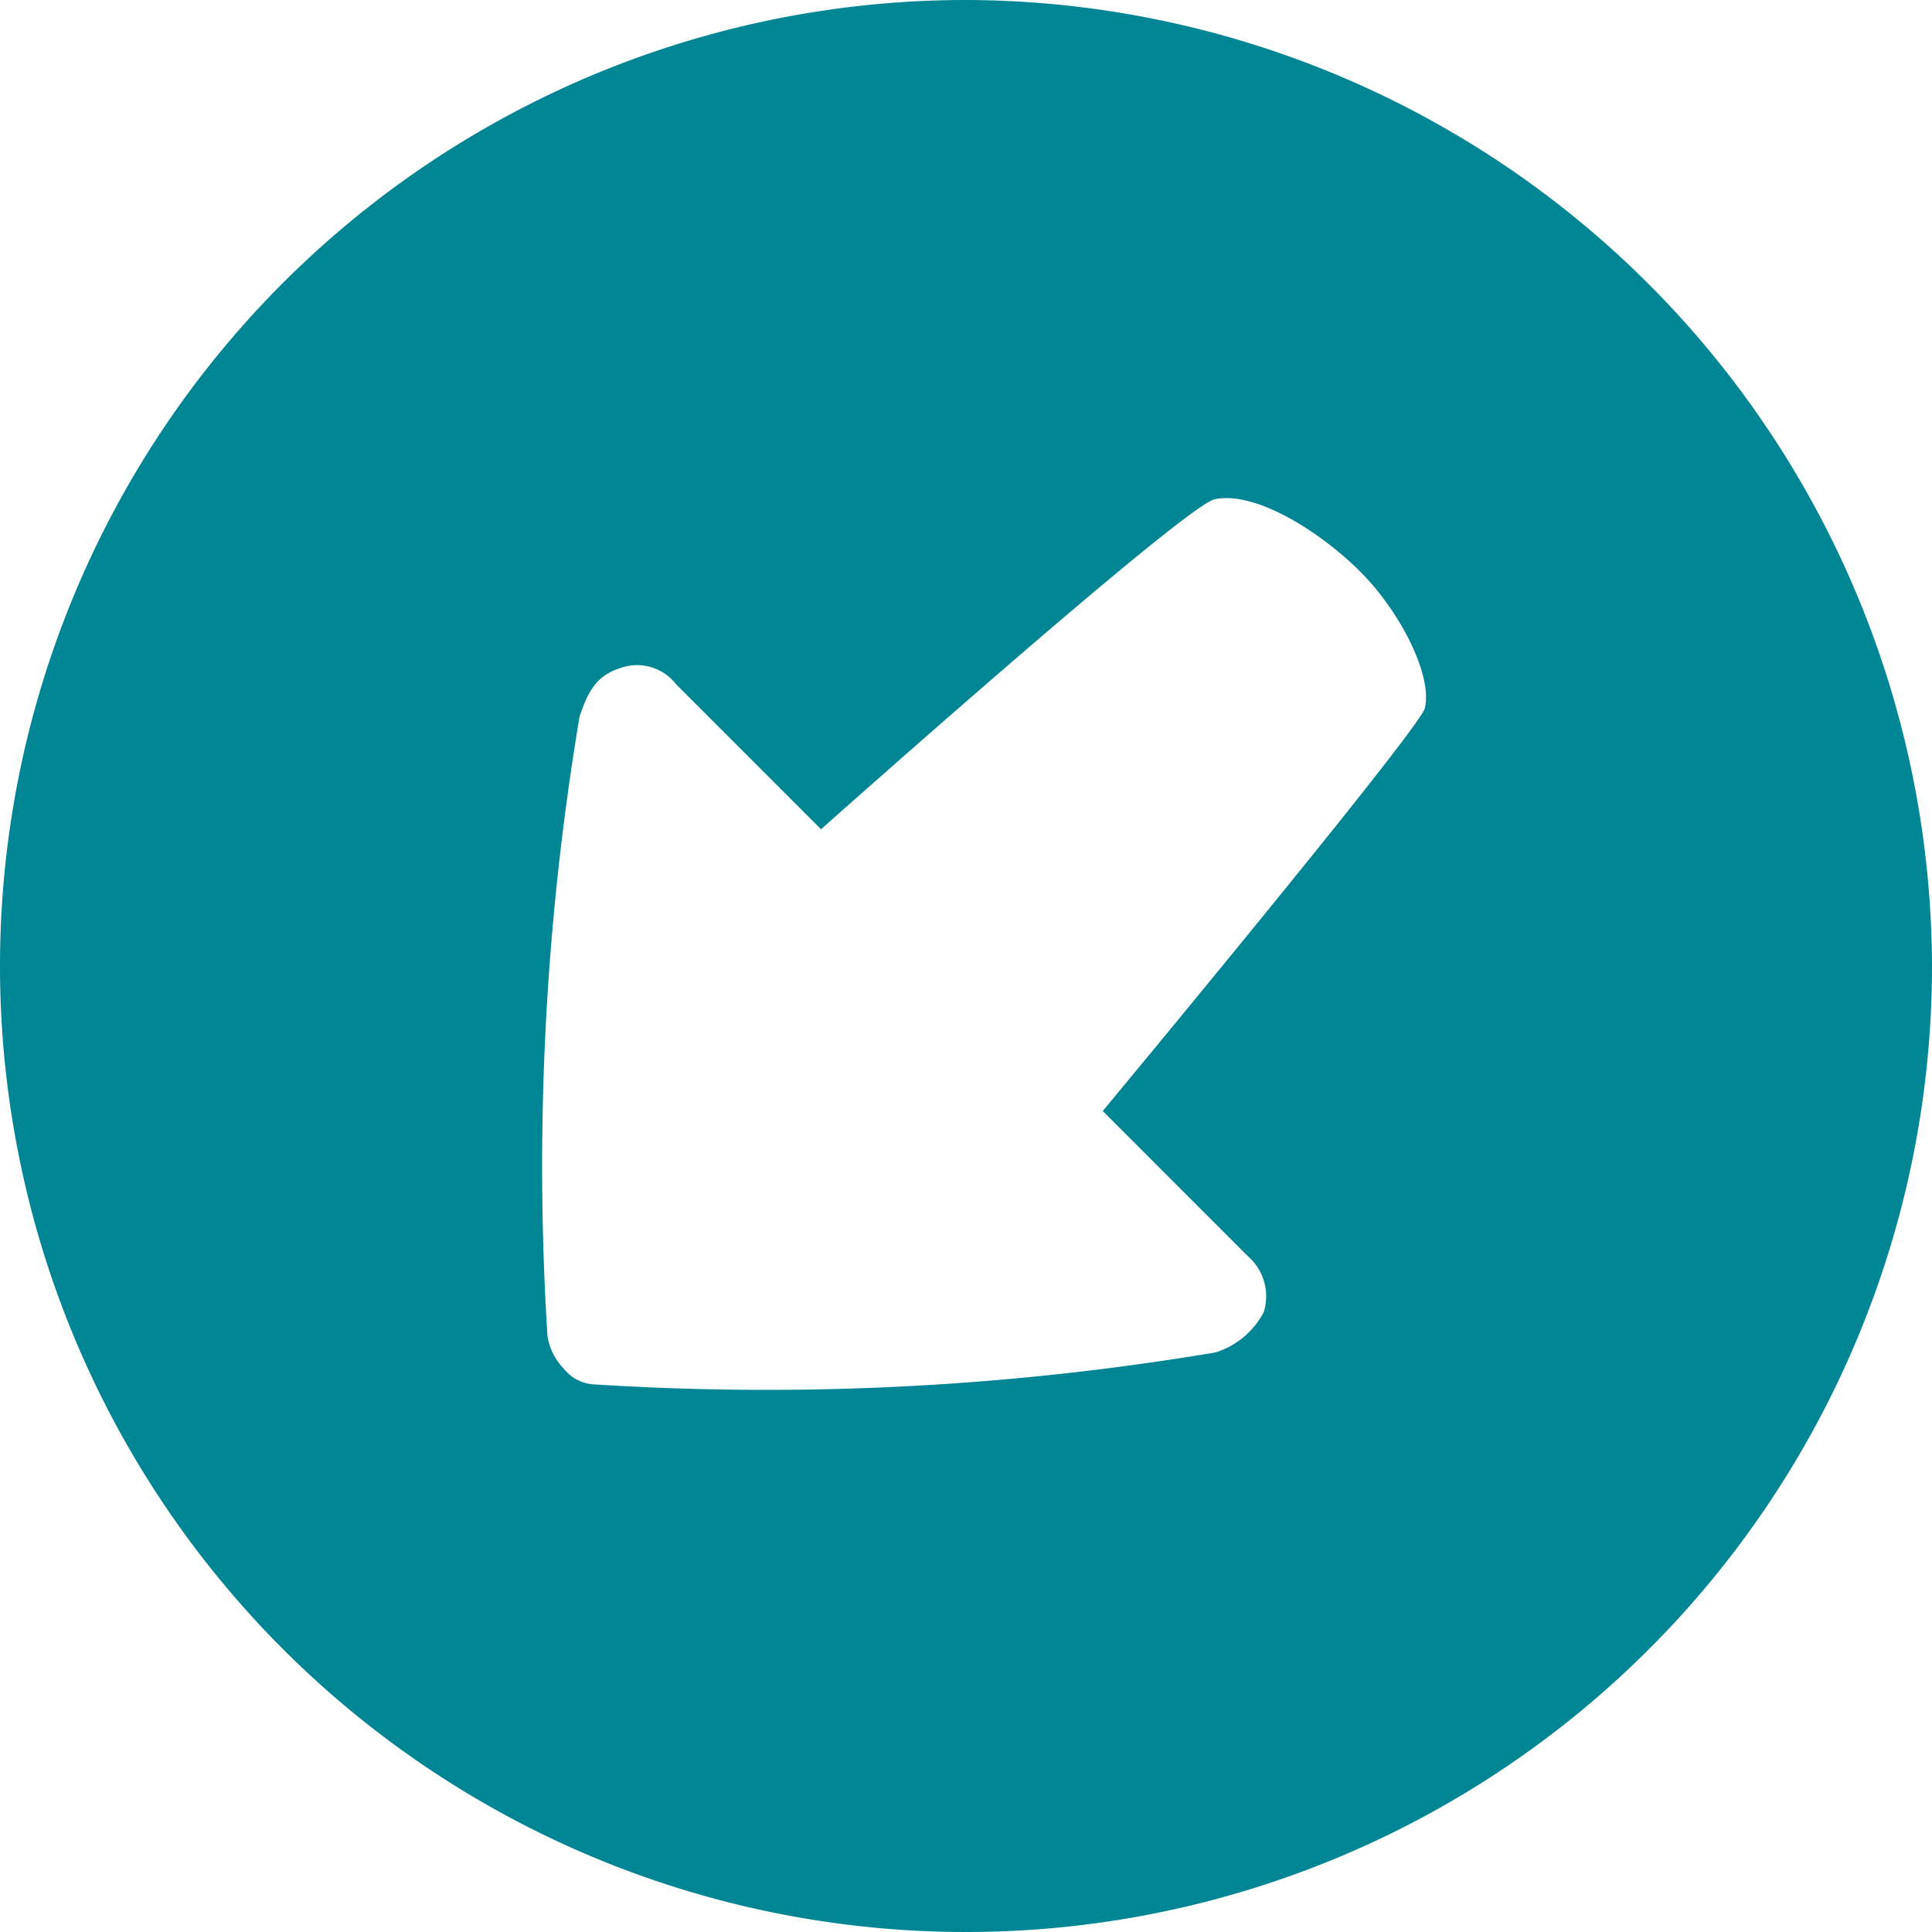 <svg xmlns="http://www.w3.org/2000/svg" width="45" height="45" viewBox="0 0 45 45">
    <path id="icons8_circled_down_left"
          d="M23.5,1A22.5,22.5,0,1,0,46,23.5,22.562,22.562,0,0,0,23.5,1Zm5.816,31.5a63.106,63.106,0,0,1-14.443.747.965.965,0,0,1-.747-.374,1.415,1.415,0,0,1-.374-.747A63.281,63.281,0,0,1,14.5,17.685c.19-.557.374-.937.937-1.121a1.153,1.153,0,0,1,1.311.374l3.376,3.377s8.628-7.69,9.192-7.69c.937-.183,2.431.754,3.369,1.692s1.692,2.432,1.5,3.186c-.183.564-7.5,9.375-7.5,9.375l3.376,3.377a1.237,1.237,0,0,1,.373,1.311A1.93,1.93,0,0,1,29.316,32.5Z"
          transform="translate(-1 -1)" fill="#008595"/>
</svg>
